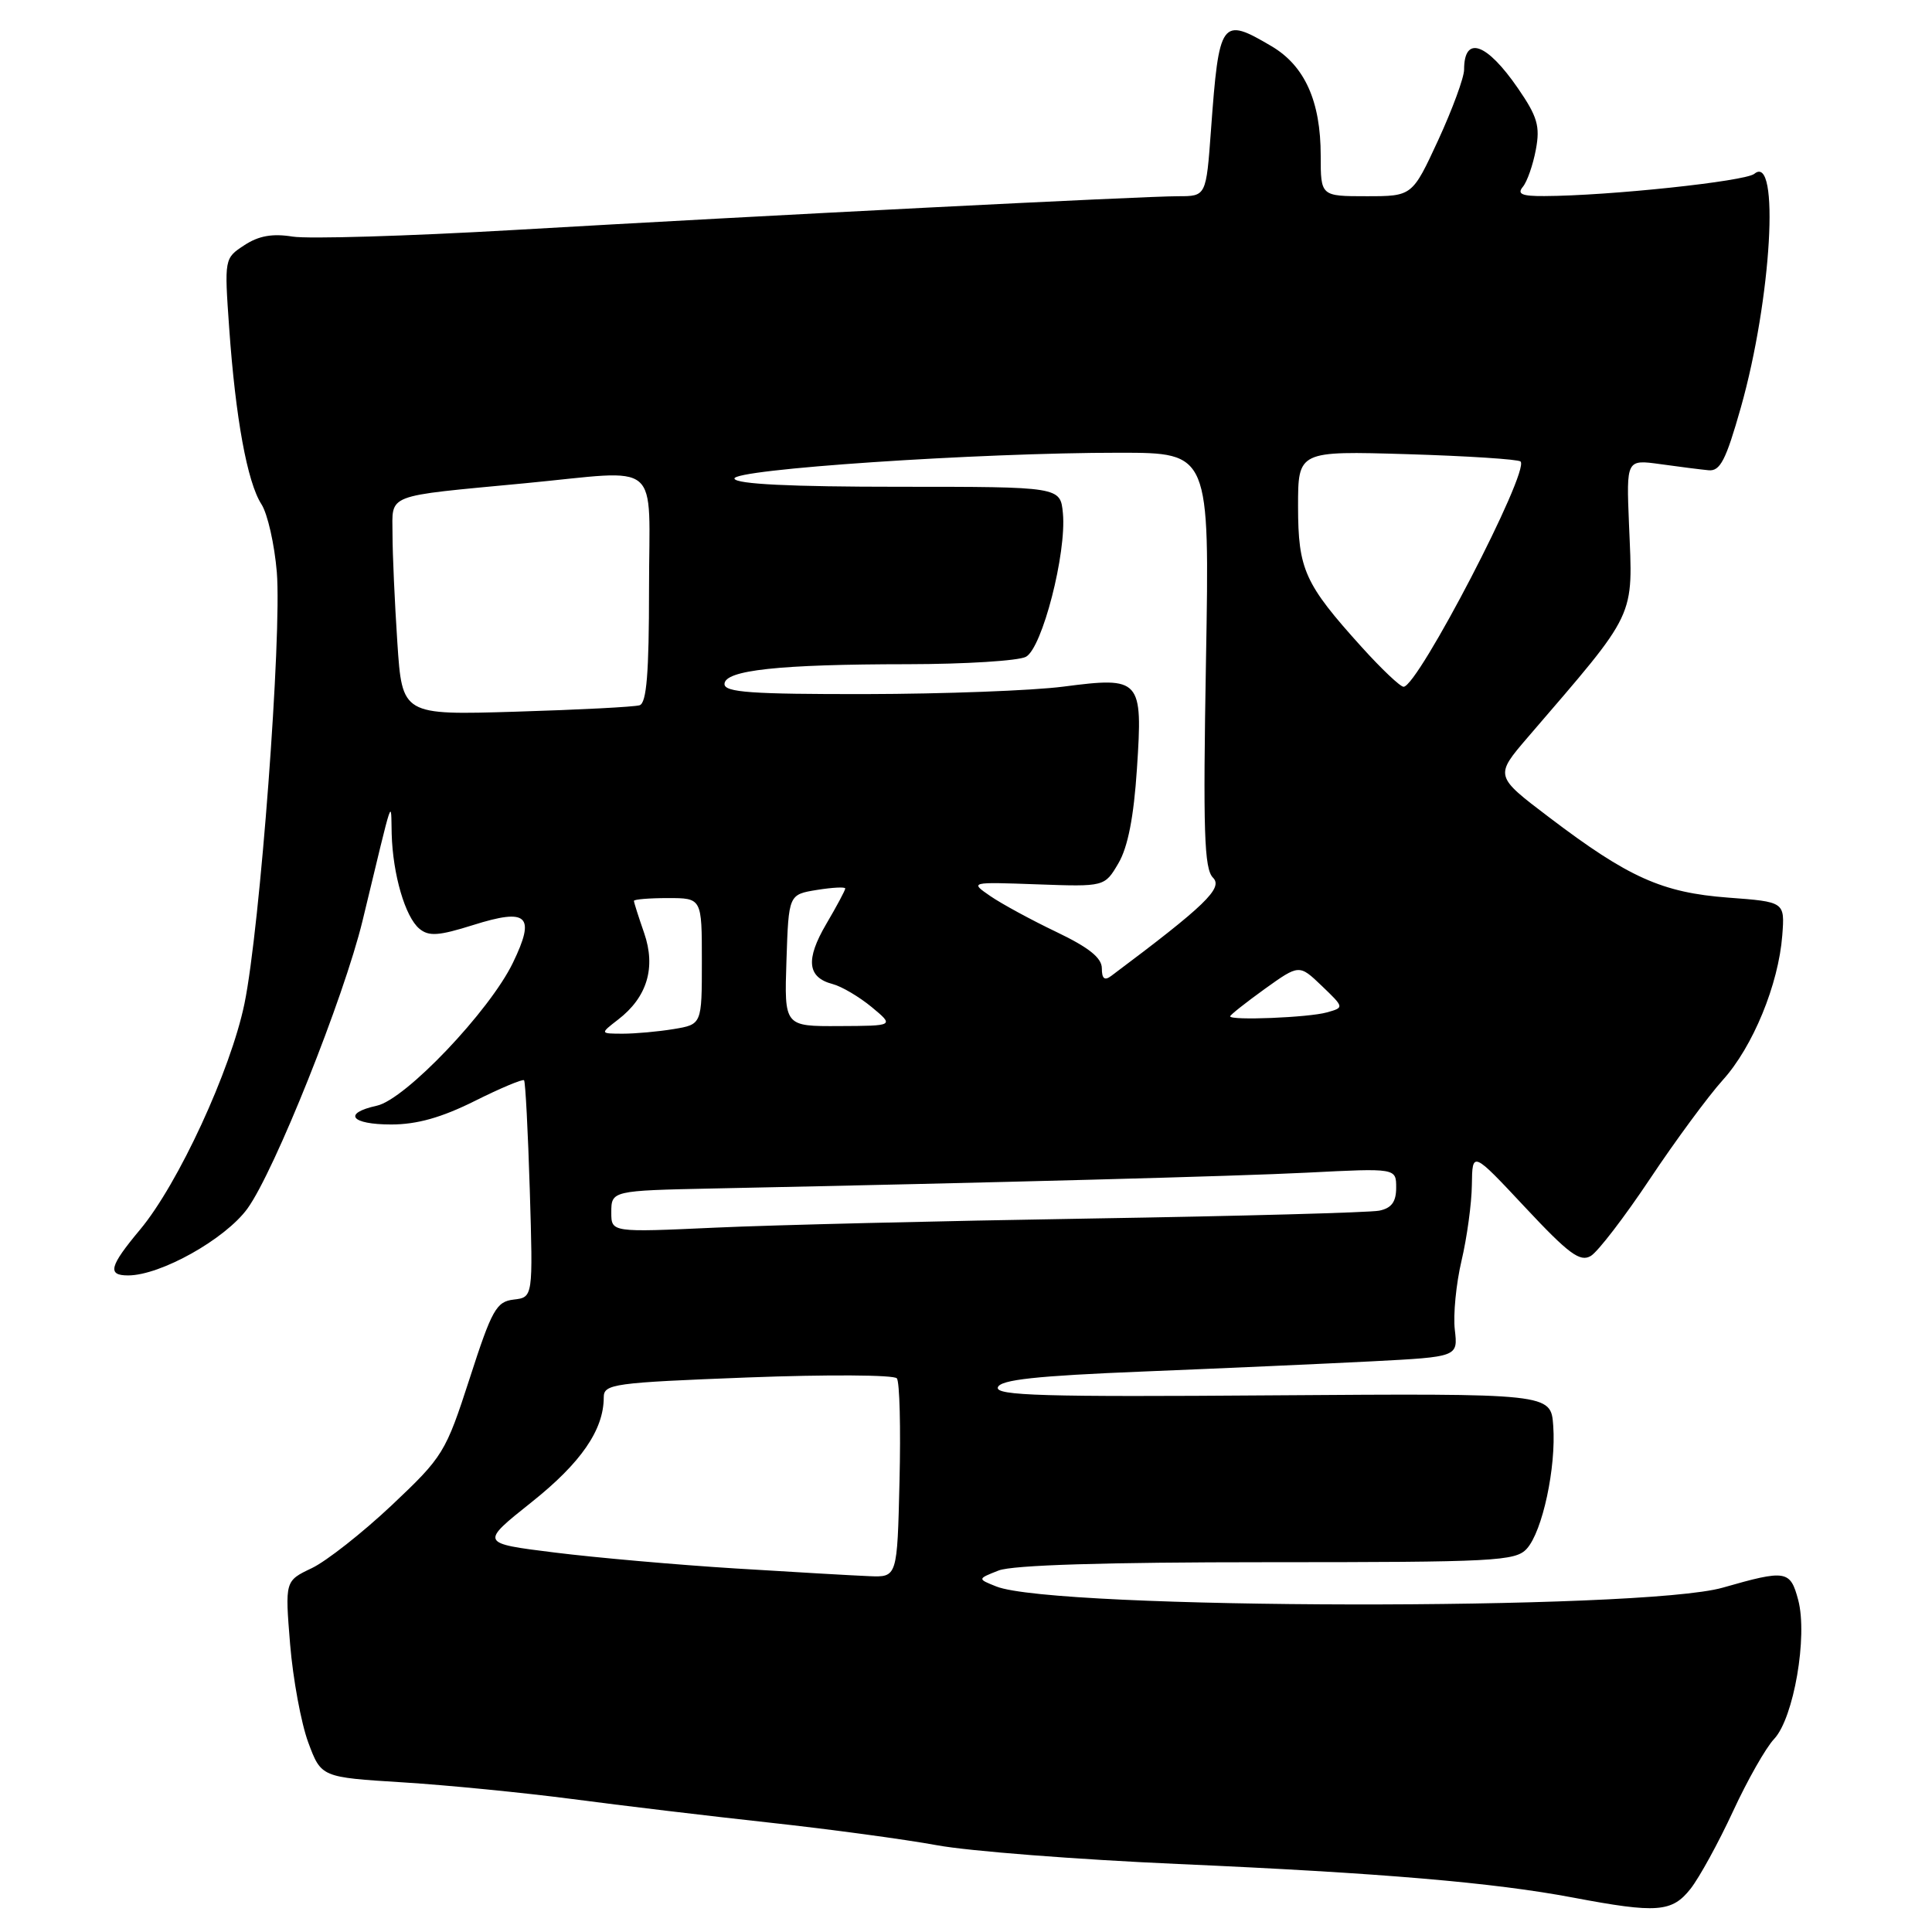 <?xml version="1.0" encoding="UTF-8" standalone="no"?>
<!DOCTYPE svg PUBLIC "-//W3C//DTD SVG 1.1//EN" "http://www.w3.org/Graphics/SVG/1.1/DTD/svg11.dtd" >
<svg xmlns="http://www.w3.org/2000/svg" xmlns:xlink="http://www.w3.org/1999/xlink" version="1.1" viewBox="0 0 256 256">
 <g >
 <path fill="currentColor"
d=" M 224.01 250.27 C 225.19 248.76 227.71 244.16 229.62 240.04 C 231.52 235.92 233.98 231.58 235.09 230.41 C 237.68 227.65 239.55 216.82 238.27 212.00 C 237.22 208.06 236.66 207.97 228.28 210.37 C 217.64 213.43 139.65 213.30 132.00 210.21 C 129.50 209.21 129.50 209.21 132.32 208.10 C 134.16 207.38 146.38 207.00 167.91 207.00 C 198.14 207.00 200.82 206.86 202.31 205.21 C 204.39 202.91 206.21 194.42 205.81 188.91 C 205.50 184.63 205.50 184.63 168.64 184.89 C 138.30 185.12 131.86 184.93 132.22 183.83 C 132.55 182.82 137.24 182.31 151.58 181.73 C 161.99 181.31 175.61 180.70 181.85 180.38 C 193.19 179.79 193.19 179.79 192.77 176.20 C 192.54 174.22 192.94 170.10 193.66 167.05 C 194.38 164.00 195.00 159.47 195.03 157.00 C 195.09 152.50 195.09 152.50 202.08 159.97 C 207.86 166.15 209.37 167.27 210.79 166.42 C 211.73 165.86 215.26 161.26 218.64 156.19 C 222.02 151.12 226.36 145.24 228.27 143.12 C 232.27 138.70 235.66 130.44 236.16 123.95 C 236.50 119.50 236.50 119.50 229.00 118.94 C 220.24 118.28 215.78 116.28 205.27 108.30 C 198.04 102.82 198.04 102.82 202.47 97.66 C 217.03 80.72 216.37 82.09 215.85 69.46 C 215.50 60.88 215.50 60.88 220.00 61.50 C 222.47 61.85 225.35 62.21 226.38 62.31 C 227.93 62.47 228.69 60.99 230.67 54.00 C 234.74 39.60 235.87 20.21 232.46 23.03 C 231.26 24.03 213.15 25.95 204.63 25.98 C 201.64 26.00 200.99 25.71 201.79 24.75 C 202.36 24.06 203.13 21.85 203.51 19.82 C 204.09 16.72 203.72 15.45 201.13 11.69 C 196.98 5.66 194.00 4.63 194.00 9.23 C 194.00 10.28 192.45 14.48 190.57 18.57 C 187.13 26.00 187.13 26.00 181.07 26.00 C 175.00 26.00 175.00 26.00 175.00 20.62 C 175.00 13.42 172.89 8.72 168.48 6.12 C 161.82 2.19 161.53 2.59 160.46 17.25 C 159.82 26.00 159.82 26.00 156.12 26.00 C 151.46 26.00 101.63 28.53 68.00 30.48 C 53.98 31.29 40.82 31.68 38.77 31.35 C 36.10 30.92 34.28 31.24 32.38 32.49 C 29.73 34.22 29.72 34.26 30.37 43.49 C 31.21 55.40 32.76 63.89 34.64 66.81 C 35.46 68.08 36.37 72.13 36.68 75.81 C 37.36 84.21 34.46 122.99 32.39 133.00 C 30.57 141.81 23.61 156.89 18.56 162.93 C 14.50 167.79 14.18 169.00 16.97 169.00 C 21.27 169.00 29.85 164.19 32.79 160.14 C 36.38 155.18 45.57 132.18 48.04 122.00 C 52.25 104.57 51.78 105.97 51.90 110.50 C 52.05 115.87 53.69 121.50 55.57 123.06 C 56.82 124.10 58.12 124.01 62.67 122.58 C 69.93 120.29 71.00 121.30 67.96 127.58 C 64.87 133.97 53.72 145.68 49.94 146.51 C 45.35 147.52 46.48 149.00 51.84 149.00 C 55.25 149.00 58.51 148.08 62.90 145.89 C 66.32 144.18 69.26 142.95 69.44 143.14 C 69.62 143.34 69.96 149.89 70.20 157.70 C 70.63 171.90 70.63 171.90 68.07 172.20 C 65.77 172.47 65.18 173.52 62.23 182.66 C 59.04 192.50 58.73 193.01 51.90 199.46 C 48.02 203.11 43.26 206.86 41.31 207.79 C 37.76 209.48 37.76 209.48 38.44 217.86 C 38.82 222.47 39.90 228.32 40.84 230.87 C 42.56 235.50 42.56 235.50 53.35 236.17 C 59.28 236.54 69.39 237.54 75.82 238.38 C 82.24 239.23 94.03 240.64 102.00 241.51 C 109.97 242.38 119.93 243.73 124.13 244.50 C 128.33 245.28 142.73 246.40 156.13 246.99 C 183.02 248.18 197.89 249.44 208.50 251.45 C 219.56 253.54 221.55 253.39 224.01 250.27 Z  M 97.46 207.83 C 89.74 207.35 78.96 206.40 73.51 205.72 C 63.60 204.49 63.60 204.49 70.43 199.05 C 76.98 193.84 80.00 189.46 80.00 185.16 C 80.00 183.38 81.24 183.21 99.09 182.52 C 109.60 182.12 118.48 182.17 118.84 182.64 C 119.21 183.12 119.36 189.24 119.19 196.25 C 118.89 209.00 118.89 209.00 115.19 208.85 C 113.16 208.77 105.18 208.31 97.46 207.83 Z  M 81.00 160.65 C 81.00 157.78 81.08 157.76 94.50 157.48 C 132.42 156.70 163.76 155.86 173.25 155.38 C 185.00 154.78 185.00 154.78 185.00 157.37 C 185.00 159.25 184.39 160.09 182.75 160.42 C 181.51 160.67 164.30 161.14 144.50 161.46 C 124.70 161.78 102.31 162.32 94.75 162.67 C 81.00 163.30 81.00 163.30 81.00 160.65 Z  M 81.89 135.11 C 85.75 132.15 86.94 128.21 85.35 123.62 C 84.61 121.49 84.00 119.58 84.00 119.37 C 84.00 119.17 86.03 119.00 88.50 119.00 C 93.00 119.00 93.00 119.00 93.00 127.37 C 93.00 135.74 93.00 135.74 89.25 136.36 C 87.19 136.70 84.15 136.97 82.50 136.97 C 79.50 136.96 79.50 136.96 81.89 135.11 Z  M 104.21 127.26 C 104.50 118.53 104.50 118.53 108.25 117.92 C 110.31 117.59 112.00 117.50 112.00 117.73 C 112.00 117.96 110.87 120.08 109.48 122.44 C 106.72 127.15 106.97 129.51 110.32 130.39 C 111.52 130.70 113.85 132.08 115.50 133.44 C 118.50 135.93 118.50 135.93 111.21 135.96 C 103.92 136.00 103.92 136.00 104.21 127.26 Z  M 163.00 134.67 C 163.00 134.49 165.06 132.86 167.57 131.05 C 172.15 127.77 172.15 127.77 175.14 130.63 C 178.13 133.50 178.13 133.50 175.81 134.15 C 173.41 134.83 163.00 135.25 163.00 134.67 Z  M 146.00 128.31 C 146.00 126.92 144.28 125.55 139.98 123.49 C 136.67 121.91 132.73 119.77 131.23 118.74 C 128.50 116.86 128.50 116.86 137.43 117.18 C 146.37 117.50 146.37 117.50 148.20 114.38 C 149.45 112.25 150.23 108.26 150.65 101.86 C 151.44 89.95 151.16 89.65 140.91 90.98 C 136.83 91.51 125.06 91.95 114.75 91.97 C 99.59 91.99 96.00 91.74 96.00 90.64 C 96.00 88.80 103.20 88.02 120.32 88.01 C 127.91 88.00 134.95 87.56 135.94 87.03 C 138.10 85.87 141.34 73.28 140.84 68.00 C 140.50 64.50 140.50 64.50 119.09 64.50 C 104.79 64.50 97.56 64.15 97.32 63.43 C 96.89 62.19 129.66 59.98 148.39 59.99 C 160.28 60.00 160.28 60.00 159.80 87.44 C 159.40 110.23 159.56 115.13 160.73 116.30 C 162.10 117.67 159.70 119.99 147.25 129.31 C 146.36 129.98 146.00 129.69 146.00 128.31 Z  M 52.65 85.13 C 52.30 79.83 52.01 73.38 52.01 70.80 C 52.00 65.35 50.78 65.82 69.50 64.04 C 87.98 62.28 86.00 60.60 86.00 78.03 C 86.00 89.18 85.68 93.16 84.75 93.45 C 84.06 93.67 76.70 94.05 68.39 94.30 C 53.29 94.76 53.29 94.76 52.65 85.13 Z  M 180.44 85.75 C 172.86 77.36 172.01 75.47 172.00 67.12 C 172.00 59.75 172.00 59.75 186.48 60.18 C 194.44 60.42 201.19 60.86 201.48 61.15 C 202.74 62.40 187.88 91.00 185.98 91.00 C 185.54 91.00 183.05 88.64 180.44 85.75 Z "/>
</g>
</svg>